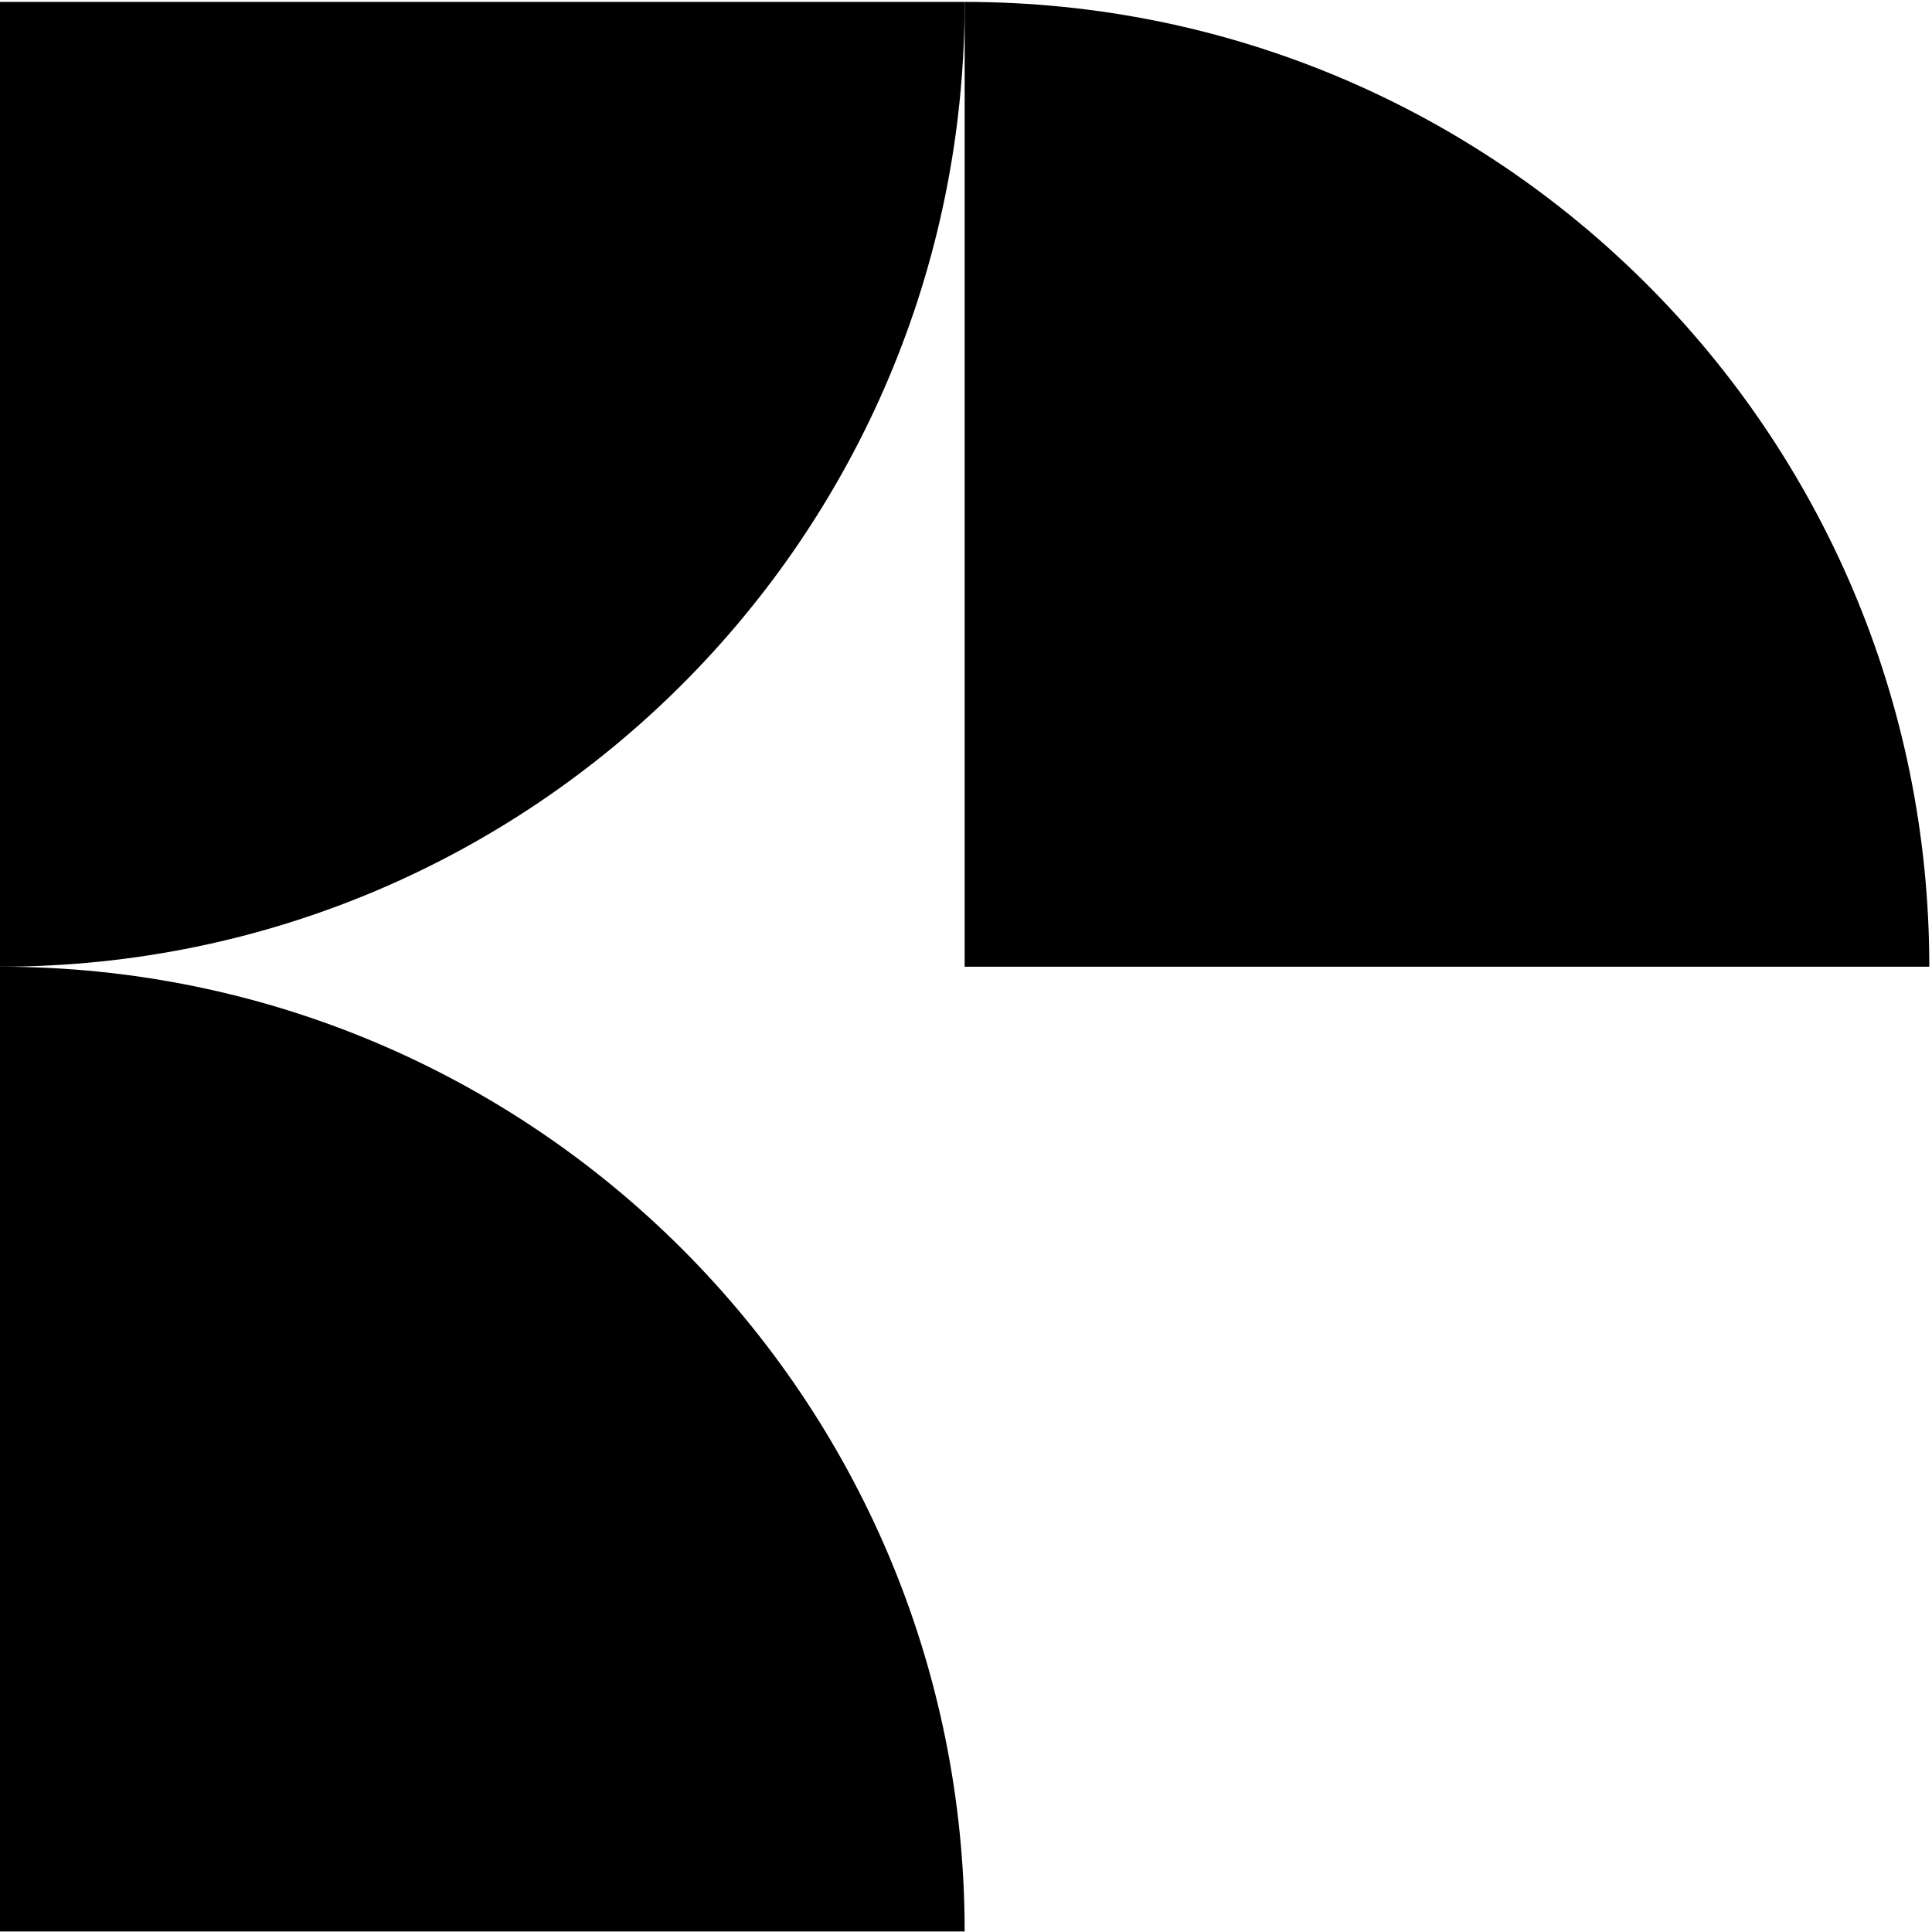 <svg width="428" height="428" viewBox="0 0 428 428" fill="none" xmlns="http://www.w3.org/2000/svg">
<path d="M213.702 0.422V214.156H427.403C427.403 96.029 331.811 0.422 213.702 0.422Z" fill="black"/>
<path d="M0 214.156V0.422H213.702C213.702 118.549 118.109 214.156 0 214.156Z" fill="black"/>
<path d="M0 214.155V427.889H213.702C213.702 309.762 118.109 214.155 0 214.155Z" fill="black"/>
</svg>

